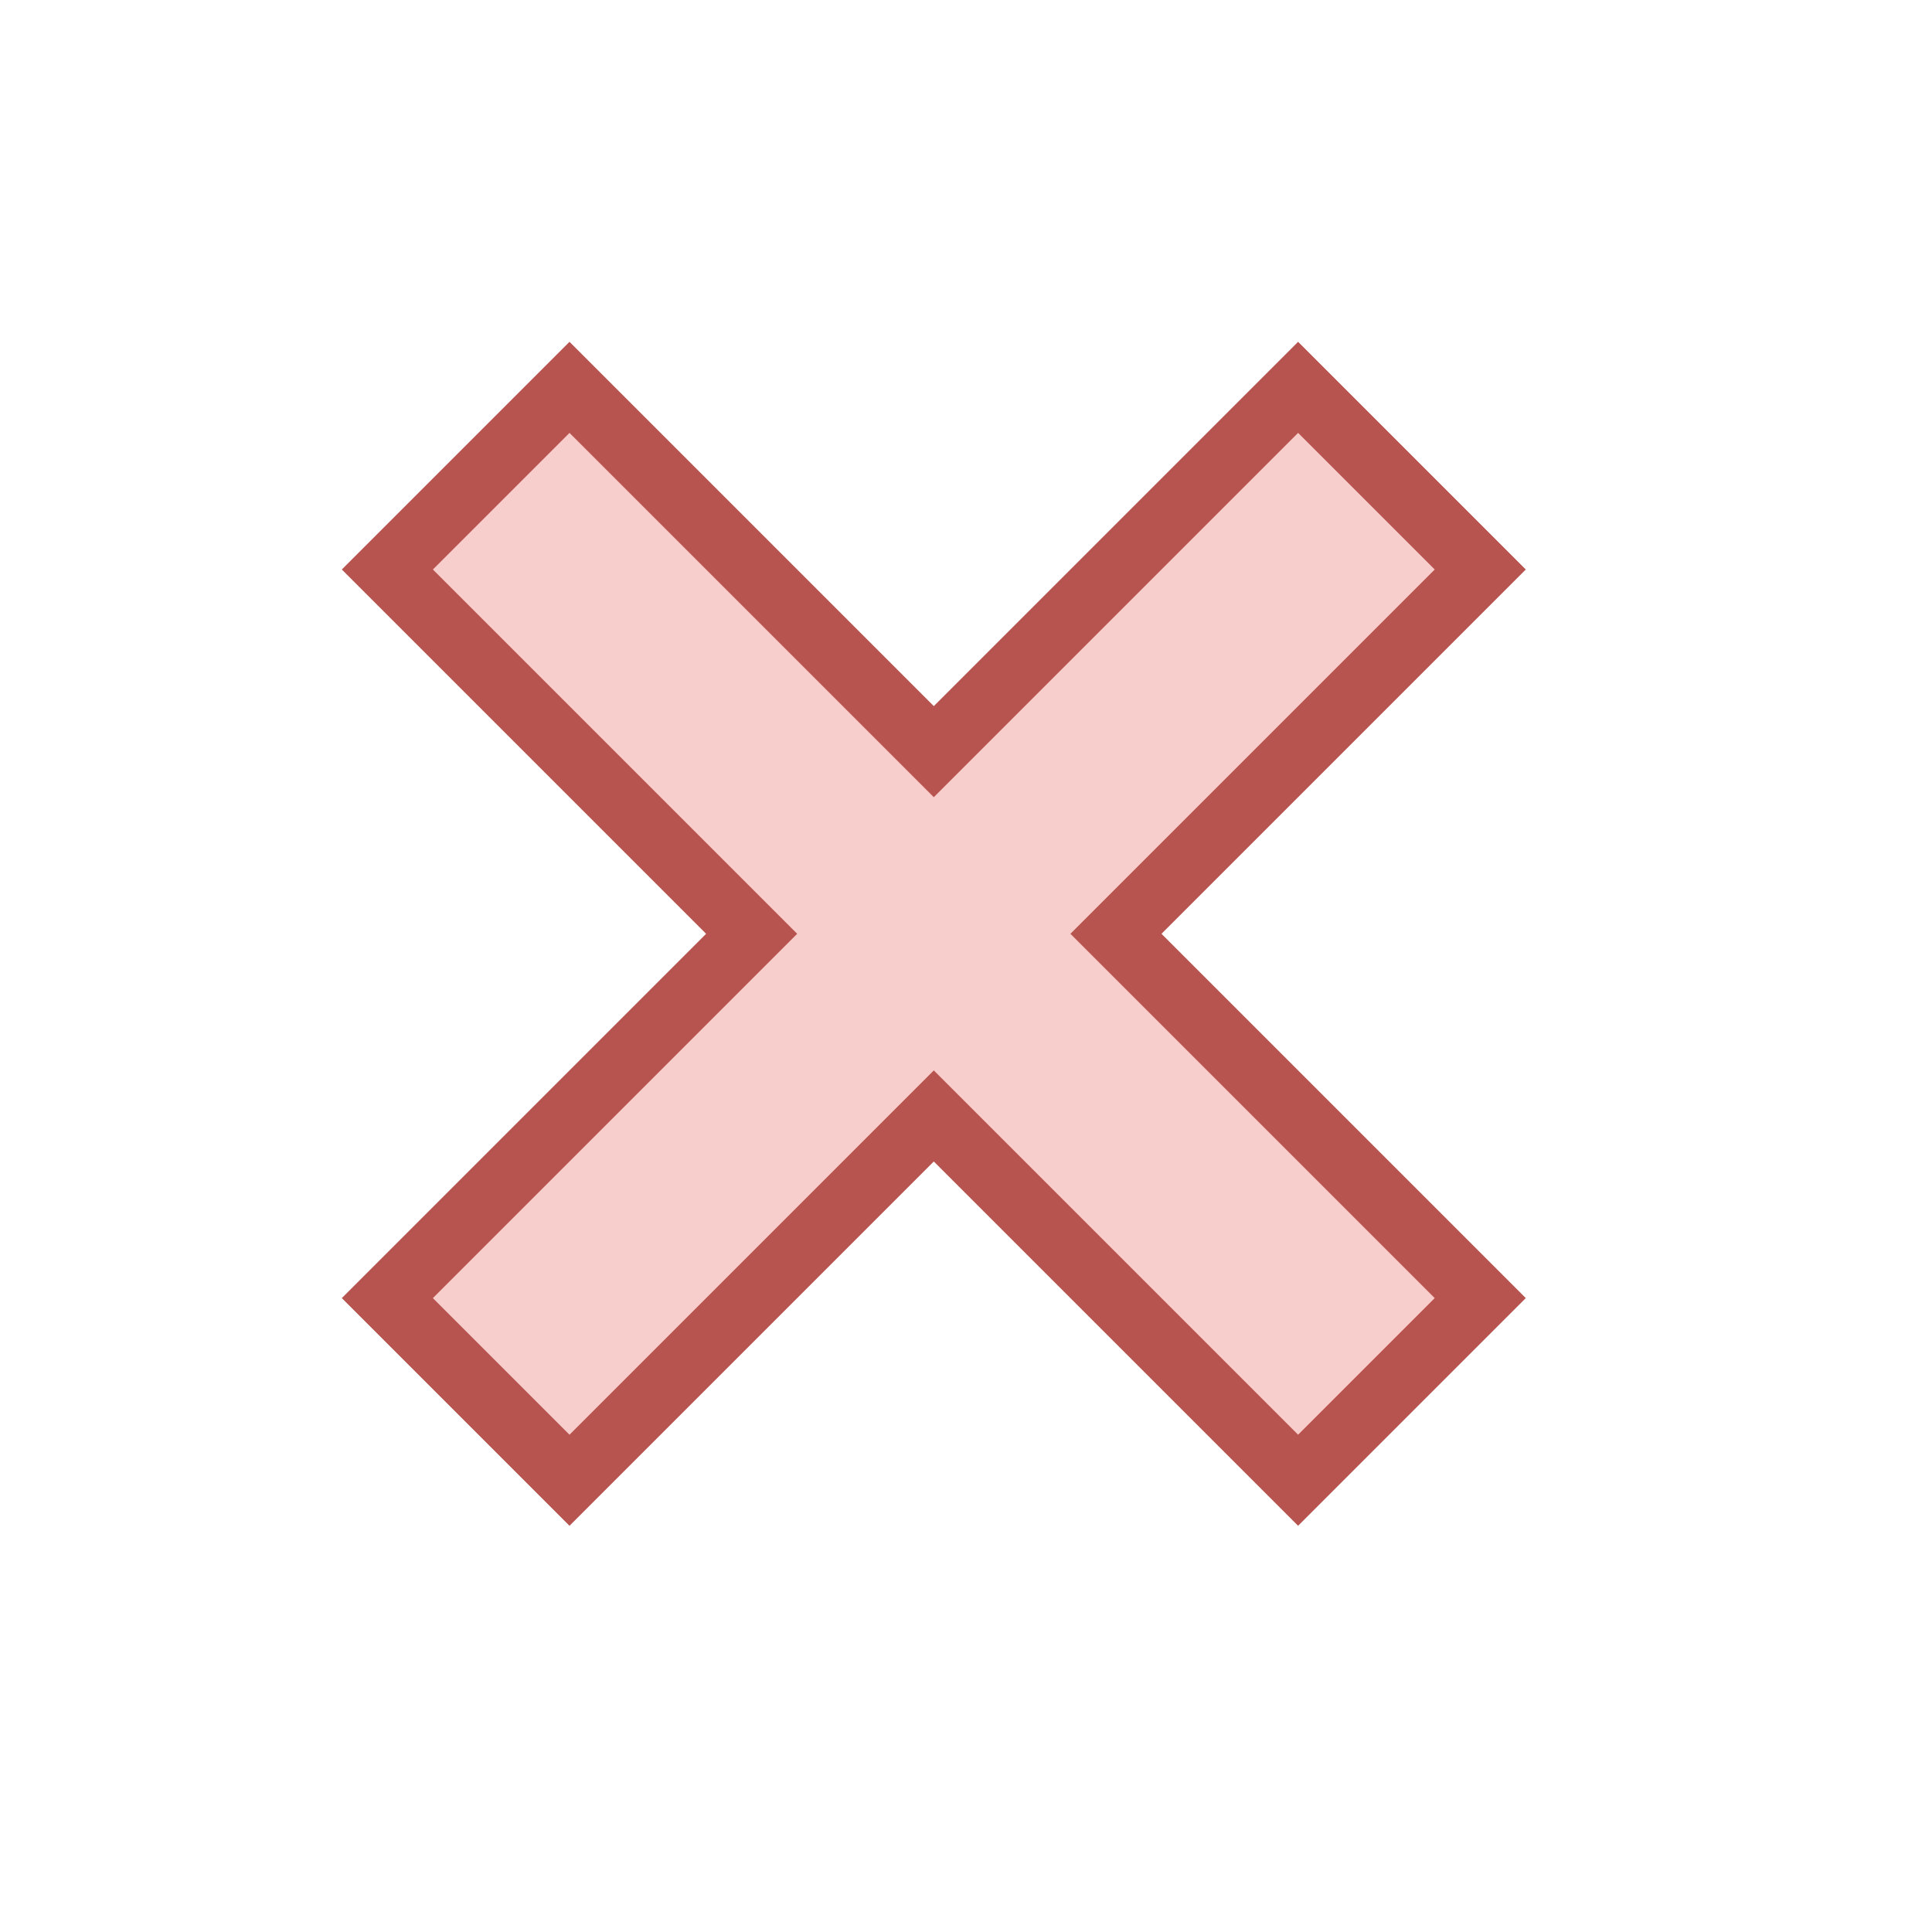 <?xml version="1.0" encoding="UTF-8"?>
<!-- Do not edit this file with editors other than draw.io -->
<!DOCTYPE svg PUBLIC "-//W3C//DTD SVG 1.1//EN" "http://www.w3.org/Graphics/SVG/1.1/DTD/svg11.dtd">
<svg xmlns="http://www.w3.org/2000/svg" xmlns:xlink="http://www.w3.org/1999/xlink" version="1.1" width="40px" height="40px" viewBox="-0.5 -0.5 30 30" content="&lt;mxfile host=&quot;app.diagrams.net&quot; modified=&quot;2024-05-17T17:23:08.927Z&quot; agent=&quot;Mozilla/5.0 (Windows NT 10.0; Win64; x64) AppleWebKit/537.36 (KHTML, like Gecko) Chrome/124.0.0.0 Safari/537.36&quot; etag=&quot;KloRcBzOhqxHYib9iNyH&quot; version=&quot;24.4.4&quot; type=&quot;device&quot;&gt;&#10;  &lt;diagram name=&quot;Page-1&quot; id=&quot;Gqf2BTLj2XAb9o4nCJYp&quot;&gt;&#10;    &lt;mxGraphModel dx=&quot;1687&quot; dy=&quot;868&quot; grid=&quot;1&quot; gridSize=&quot;10&quot; guides=&quot;1&quot; tooltips=&quot;1&quot; connect=&quot;1&quot; arrows=&quot;1&quot; fold=&quot;1&quot; page=&quot;1&quot; pageScale=&quot;1&quot; pageWidth=&quot;827&quot; pageHeight=&quot;1169&quot; math=&quot;0&quot; shadow=&quot;0&quot;&gt;&#10;      &lt;root&gt;&#10;        &lt;mxCell id=&quot;0&quot; /&gt;&#10;        &lt;mxCell id=&quot;1&quot; parent=&quot;0&quot; /&gt;&#10;        &lt;mxCell id=&quot;onZvC4RACjmOs8TmcvG8-58&quot; value=&quot;&quot; style=&quot;shape=cross;whiteSpace=wrap;html=1;rotation=45;fillColor=#f8cecc;strokeColor=#b85450;&quot; parent=&quot;1&quot; vertex=&quot;1&quot;&gt;&#10;          &lt;mxGeometry x=&quot;15&quot; y=&quot;290&quot; width=&quot;20&quot; height=&quot;20&quot; as=&quot;geometry&quot; /&gt;&#10;        &lt;/mxCell&gt;&#10;      &lt;/root&gt;&#10;    &lt;/mxGraphModel&gt;&#10;  &lt;/diagram&gt;&#10;&lt;/mxfile&gt;&#10;"><defs/><g><g><path d="M 4 12 L 12 12 L 12 4 L 16 4 L 16 12 L 24 12 L 24 16 L 16 16 L 16 24 L 12 24 L 12 16 L 4 16 Z" fill="#f8cecc" stroke="#b85450" stroke-miterlimit="10" transform="rotate(45,14,14)" pointer-events="all"/></g></g></svg>